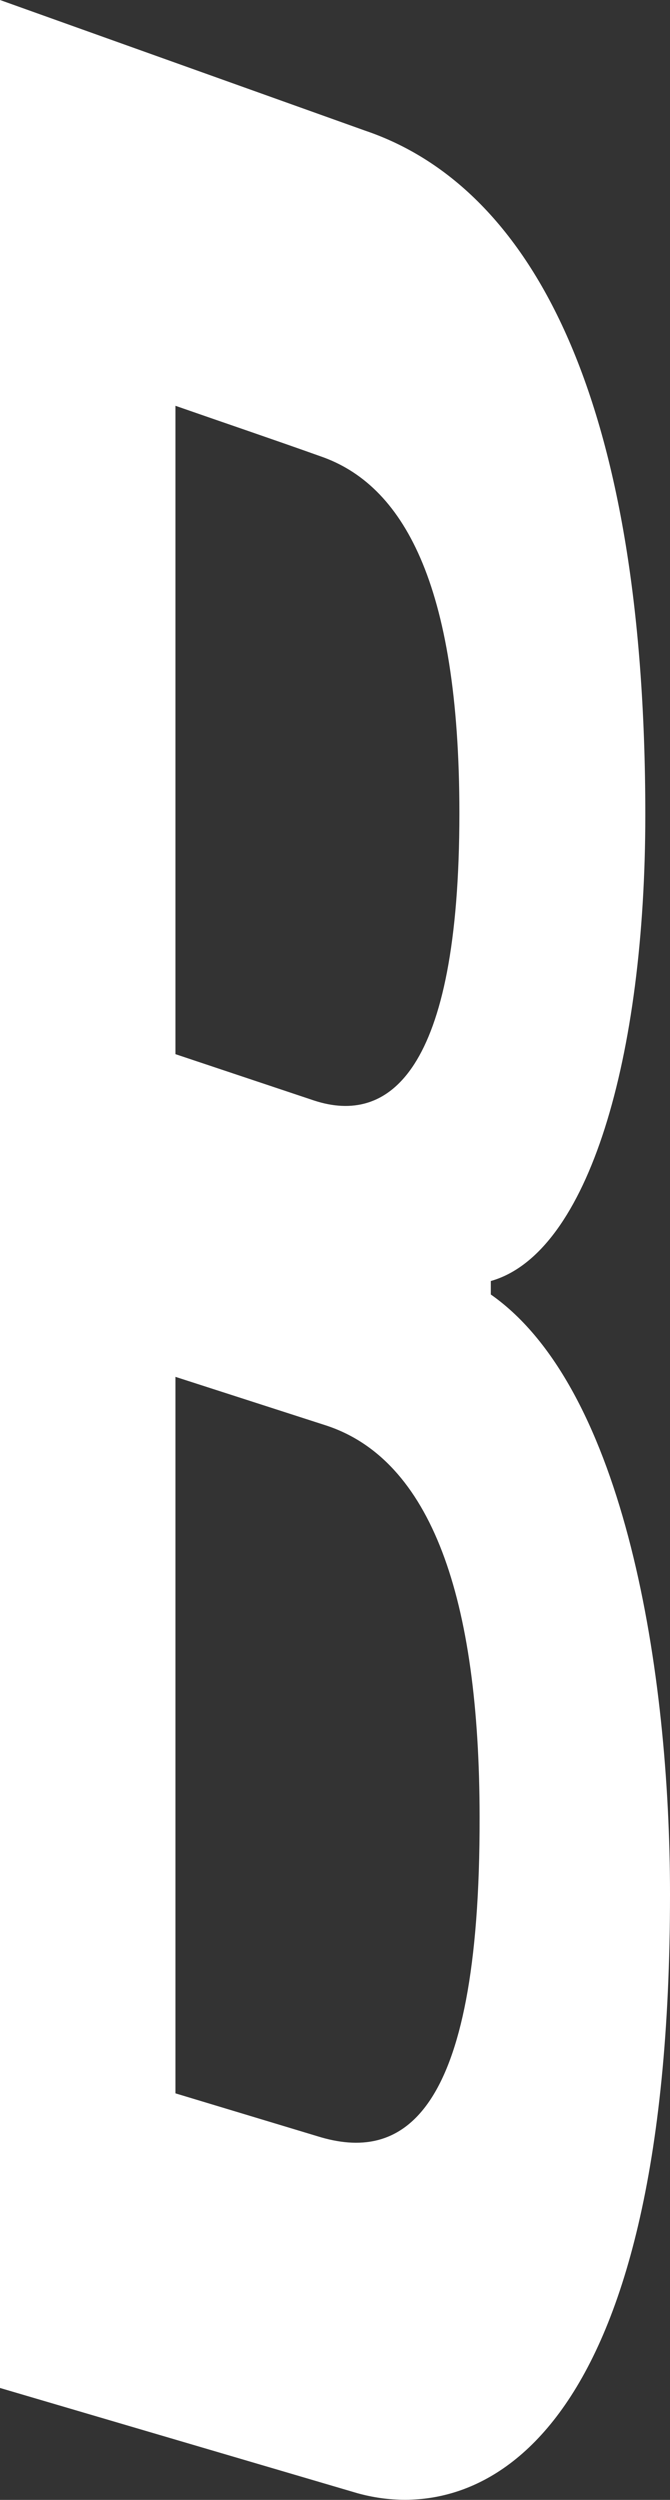 <svg xmlns="http://www.w3.org/2000/svg" viewBox="0 0 17.91 66.78"><rect x="0" y="0" width="17.91" height="66.78" fill="#333333" stroke="none"/><defs><style>.cls-1{fill:#ffffff;fill-rule:evenodd;}</style></defs><g id="Слой_2" data-name="Слой 2"><g id="Слой_1-2" data-name="Слой 1"><path class="cls-1" d="M13.12,34.58v-.36c2.62-.74,4.13-6,4.13-12.45,0-11.29-3.12-16.8-7.49-18.28L0,0V63.79L9.55,66.6c3.26.91,8.36-1.3,8.36-16C17.91,44.71,16.72,37.1,13.12,34.58ZM4.69,10.84c1.29.45,2.59.89,3.88,1.35,2.17.75,3.71,3.33,3.71,9.53,0,7-1.92,8.32-3.88,7.68L4.69,28.16ZM8.5,57.07,4.69,55.92V36.78l4,1.29c2.84.91,4.13,4.62,4.13,10.47C12.84,56.72,10.67,57.74,8.5,57.07Z"/></g></g></svg>
